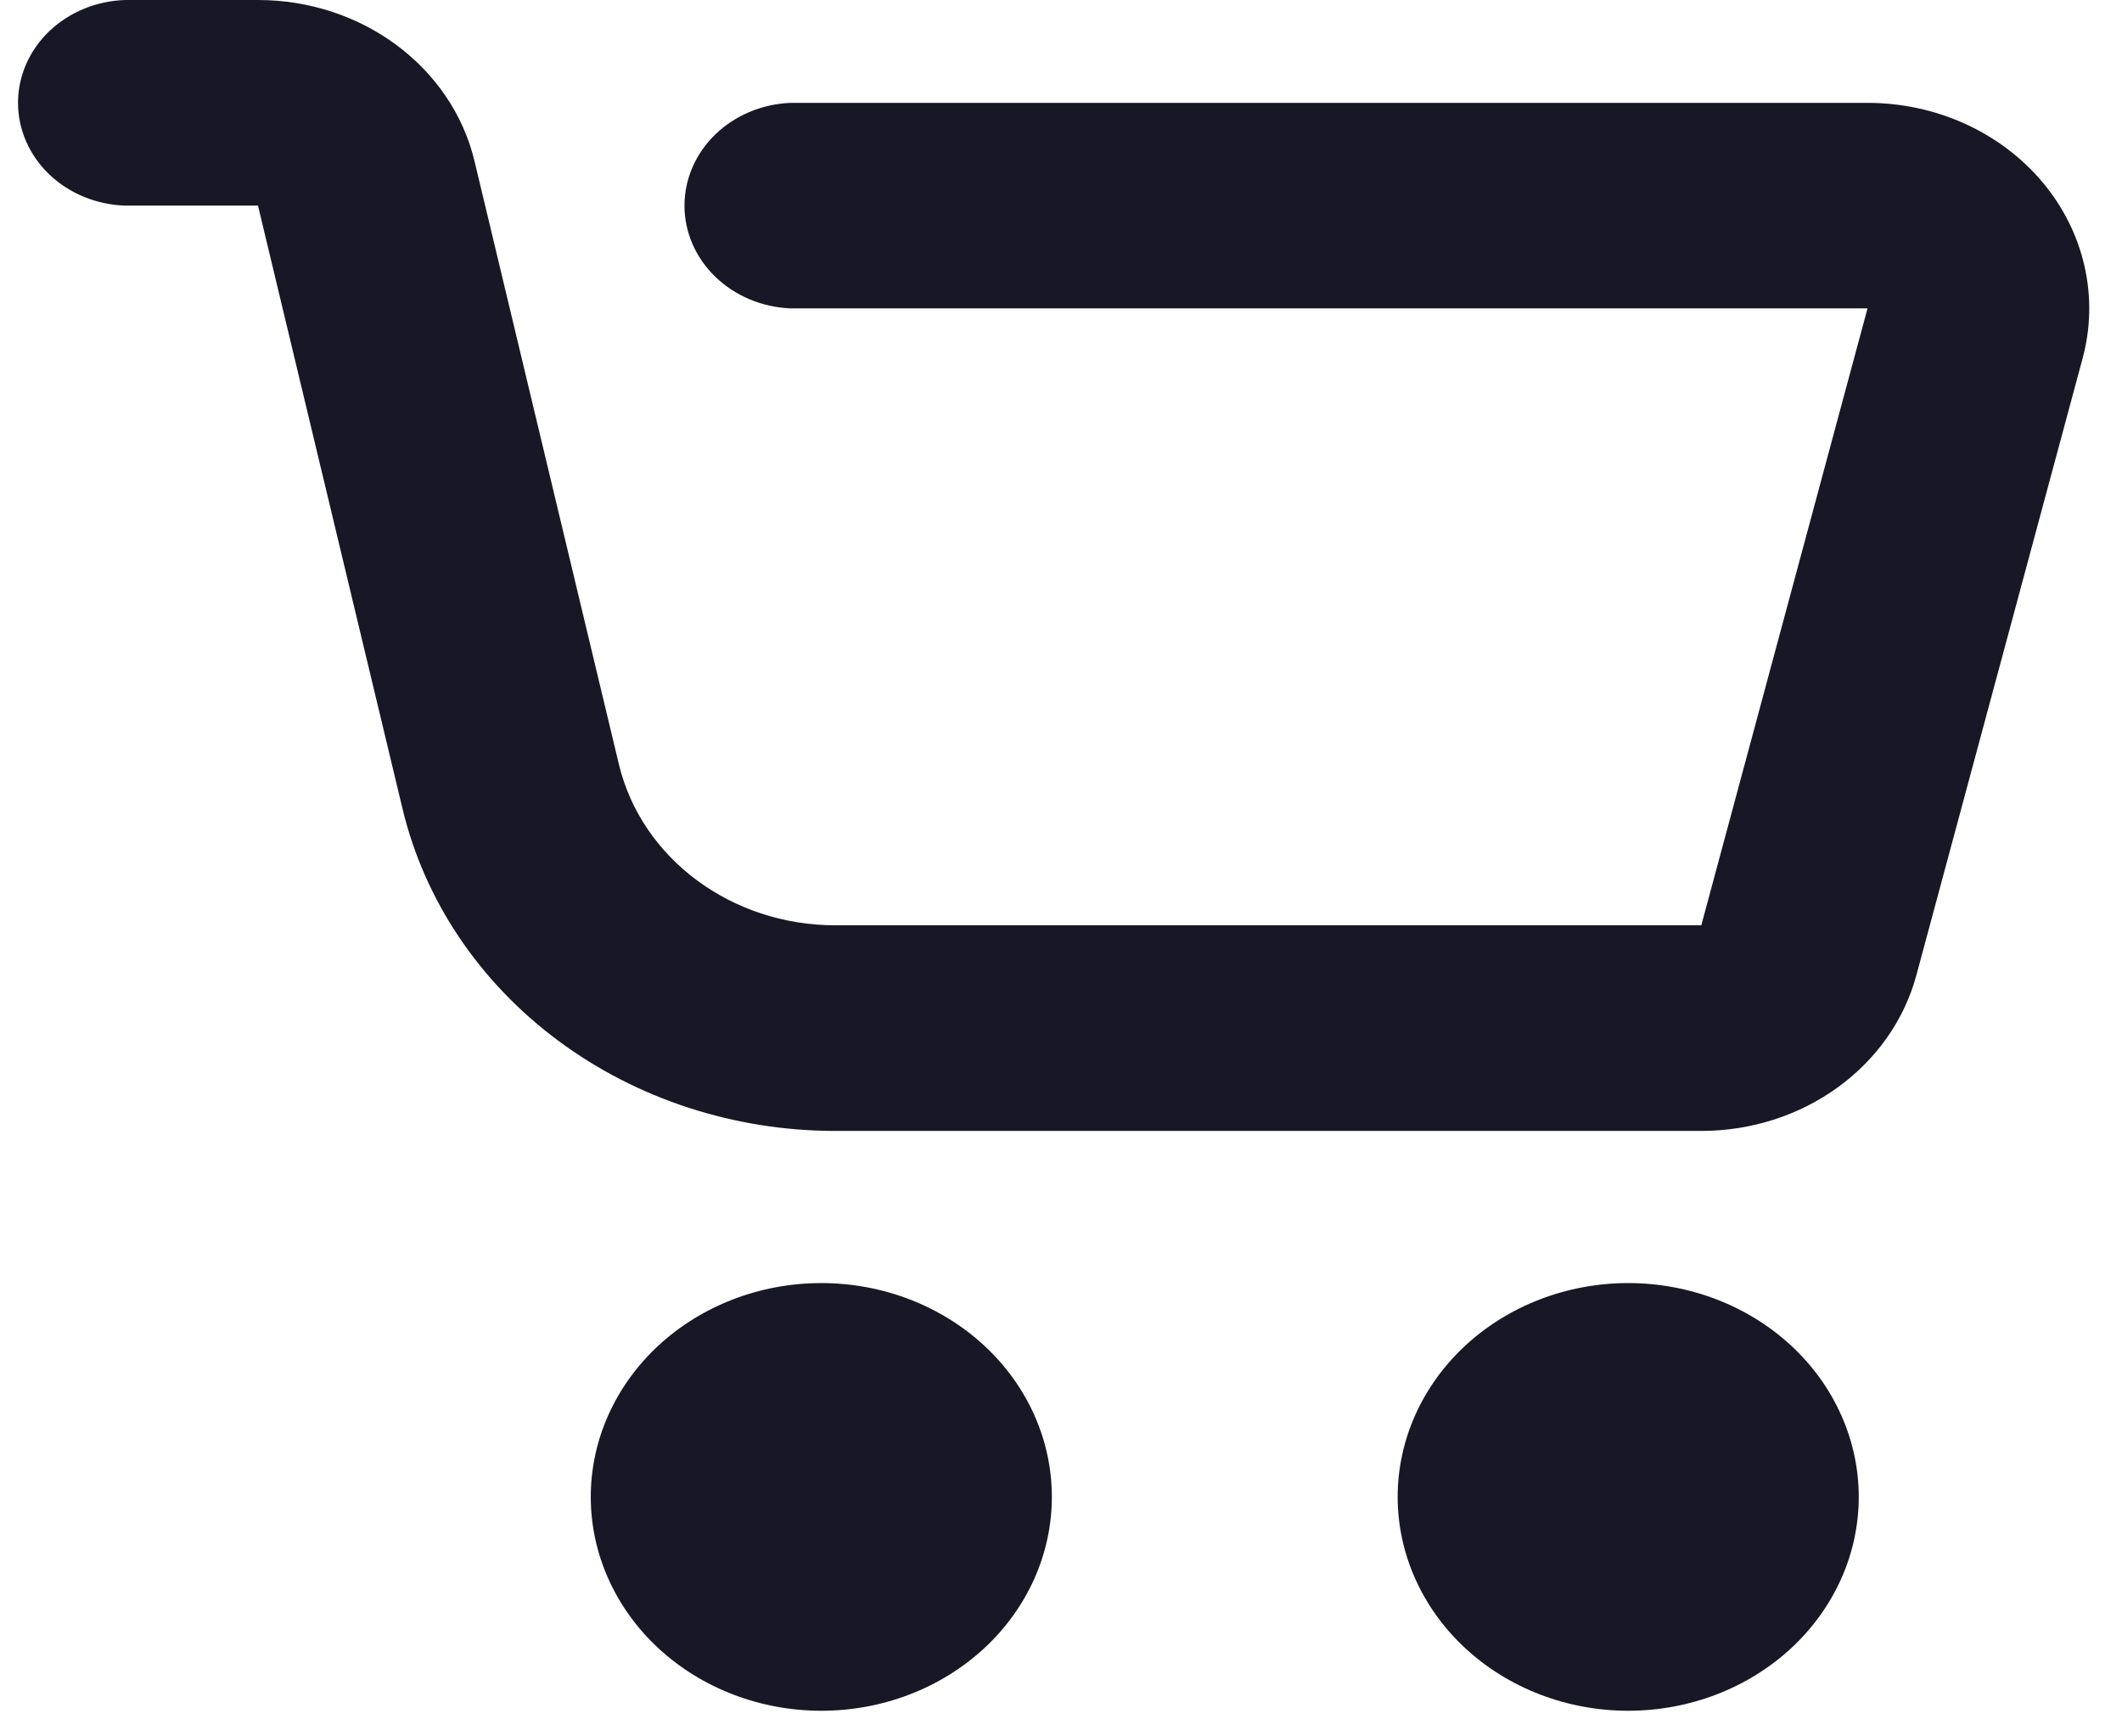 <svg width="55" height="45" viewBox="0 0 55 45" fill="none" xmlns="http://www.w3.org/2000/svg">
<path d="M21.288 44.336C19.703 44.336 18.183 43.752 17.062 42.713C15.942 41.673 15.312 40.264 15.312 38.794C15.312 37.324 15.942 35.915 17.062 34.875C18.183 33.836 19.703 33.252 21.288 33.252C22.873 33.252 24.392 33.836 25.513 34.875C26.634 35.915 27.263 37.324 27.263 38.794C27.263 40.264 26.634 41.673 25.513 42.713C24.392 43.752 22.873 44.336 21.288 44.336ZM42.202 44.336C40.617 44.336 39.097 43.752 37.976 42.713C36.856 41.673 36.226 40.264 36.226 38.794C36.226 37.324 36.856 35.915 37.976 34.875C39.097 33.836 40.617 33.252 42.202 33.252C43.786 33.252 45.306 33.836 46.427 34.875C47.547 35.915 48.177 37.324 48.177 38.794C48.177 40.264 47.547 41.673 46.427 42.713C45.306 43.752 43.786 44.336 42.202 44.336ZM3.248 5.329C2.502 5.306 1.795 5.016 1.276 4.519C0.757 4.021 0.467 3.356 0.467 2.664C0.467 1.972 0.757 1.307 1.276 0.81C1.795 0.313 2.502 0.022 3.248 0L6.687 0C9.382 0 11.712 1.735 12.298 4.173L16.041 19.807C16.627 22.246 18.957 23.98 21.652 23.98H44.096L48.404 7.992H20.484C19.745 7.96 19.048 7.666 18.537 7.17C18.026 6.674 17.741 6.015 17.741 5.329C17.741 4.643 18.026 3.983 18.537 3.487C19.048 2.991 19.745 2.697 20.484 2.666H48.404C49.278 2.665 50.139 2.85 50.925 3.205C51.709 3.56 52.397 4.077 52.934 4.715C53.472 5.354 53.845 6.097 54.026 6.89C54.208 7.682 54.191 8.503 53.979 9.288L49.671 25.271C49.36 26.425 48.643 27.449 47.633 28.18C46.623 28.912 45.378 29.309 44.096 29.309H21.652C19.037 29.309 16.501 28.482 14.461 26.965C12.421 25.447 11.001 23.33 10.434 20.963L6.687 5.329H3.248Z" fill="#181725"/>
</svg>
